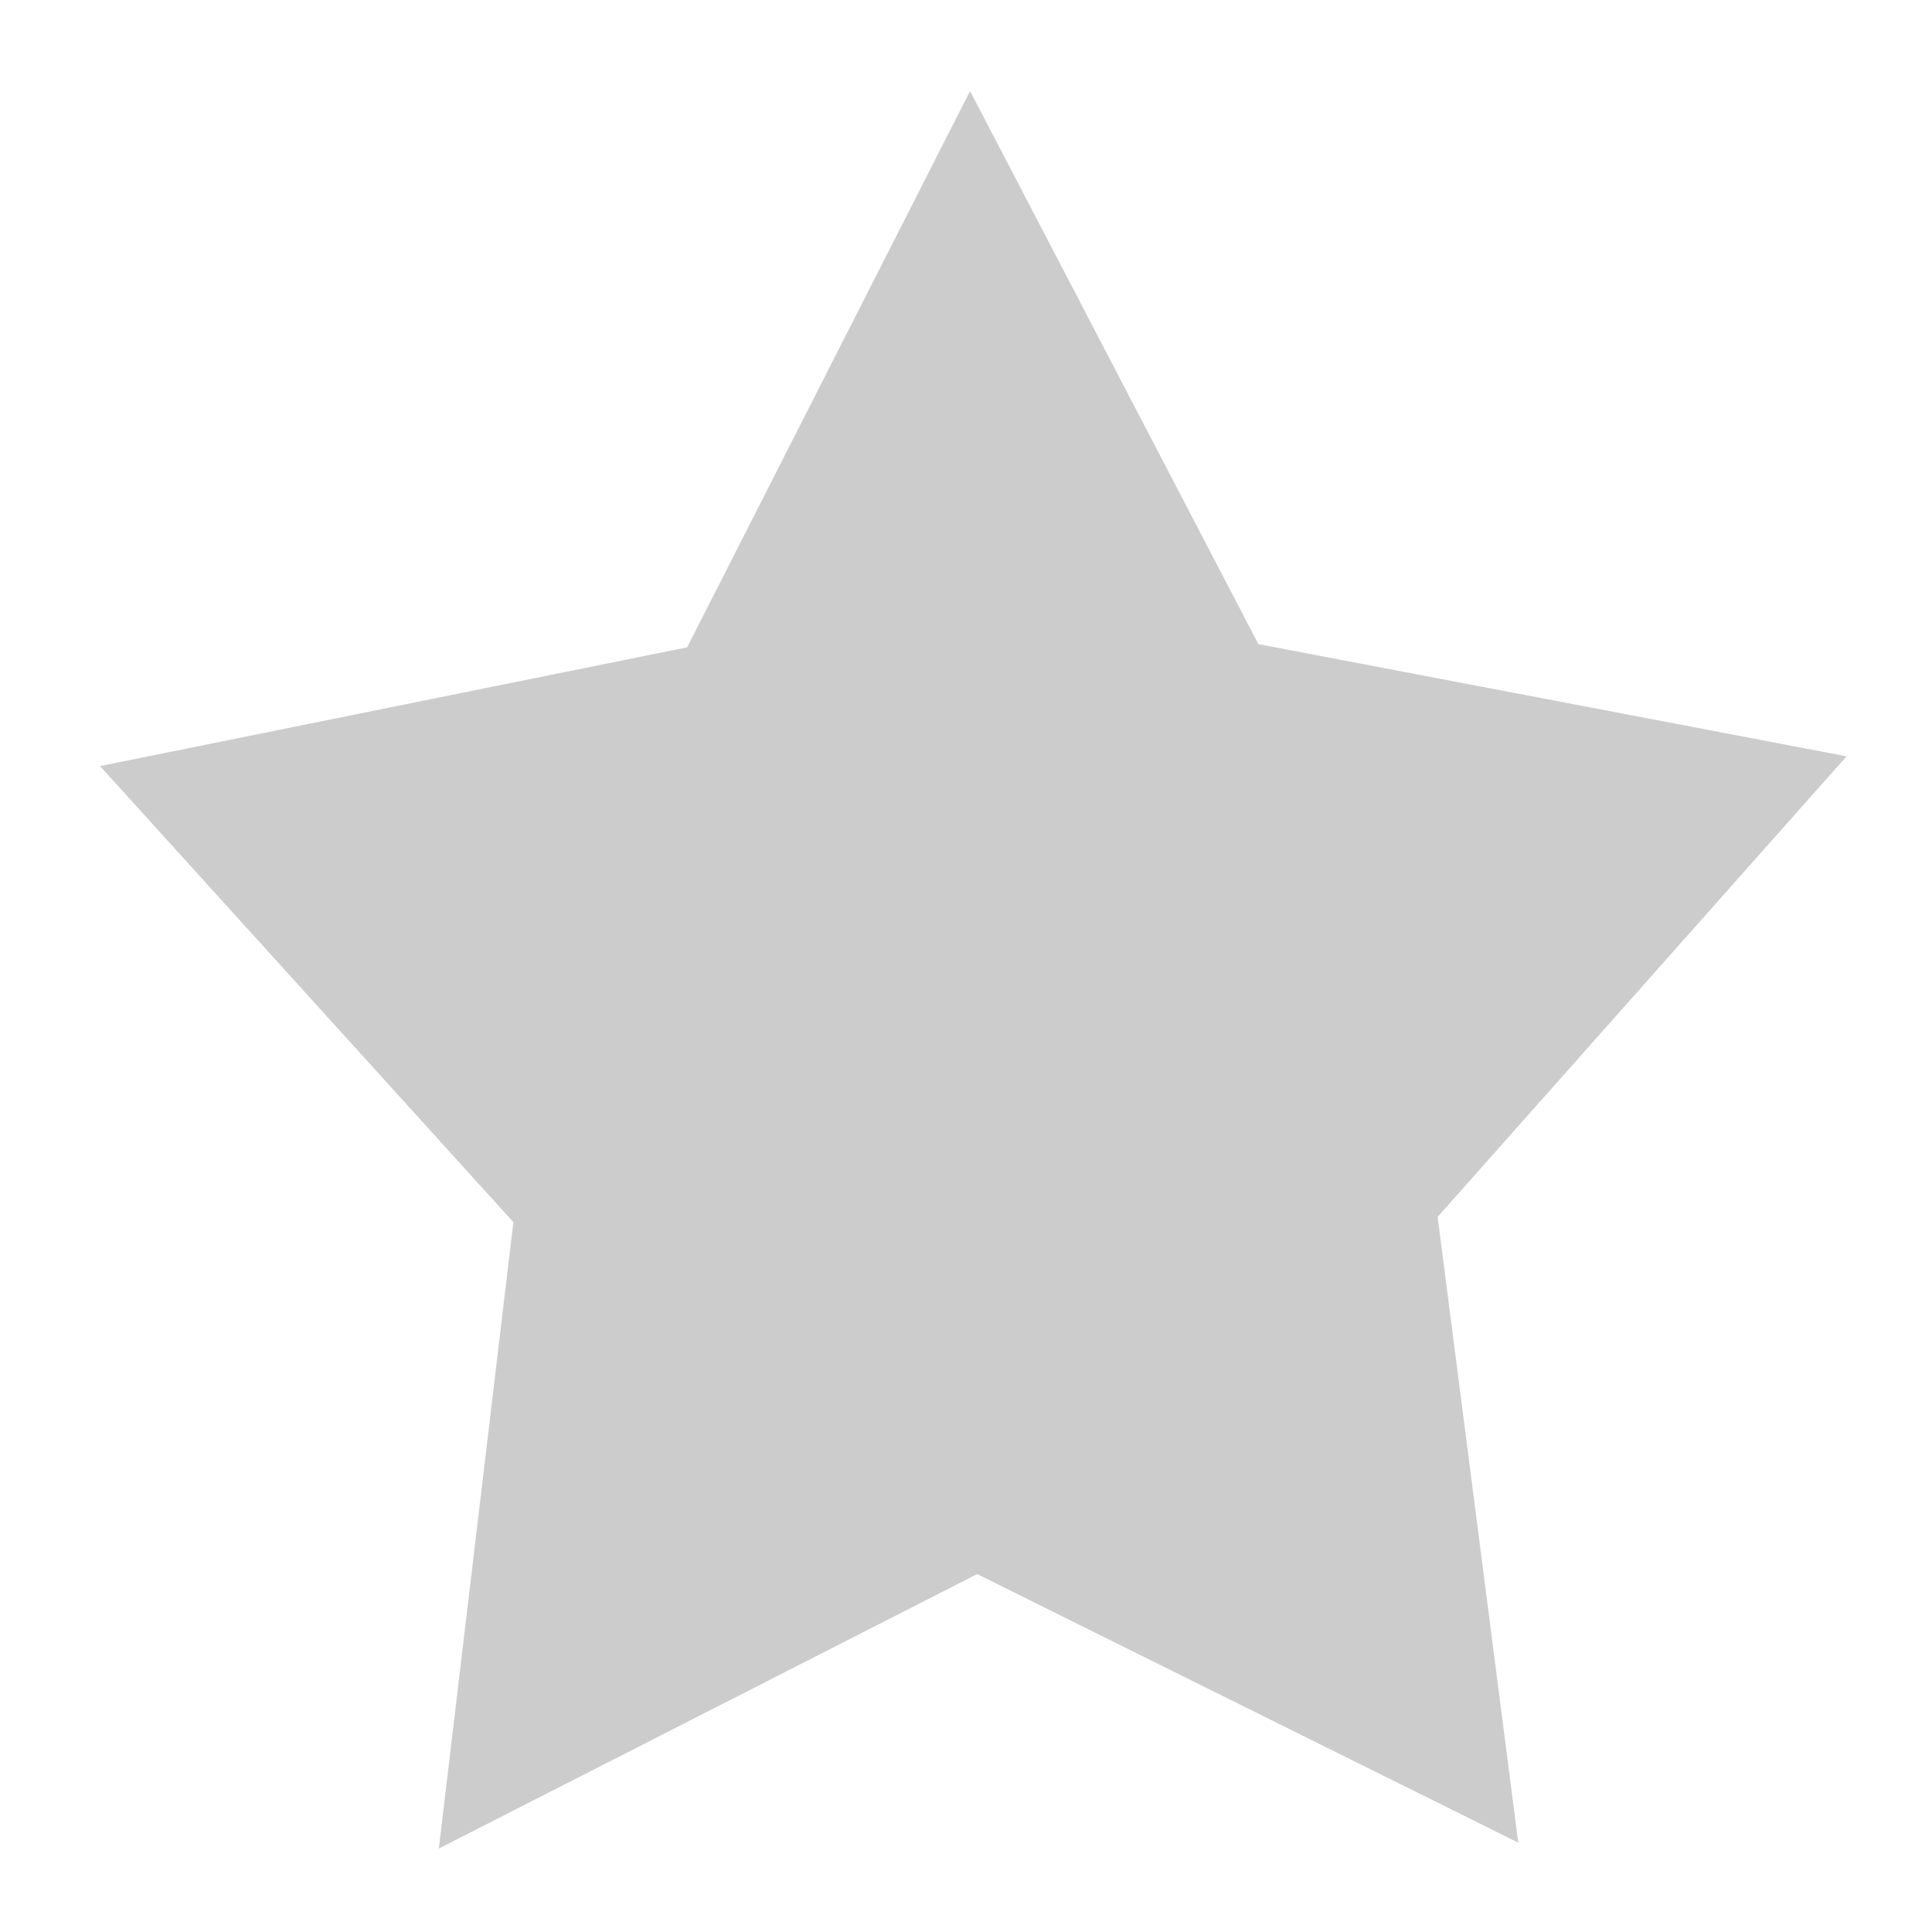 <?xml version="1.0" encoding="UTF-8" standalone="no"?>
<!-- Created with Inkscape (http://www.inkscape.org/) -->

<svg
   width="12"
   height="12"
   viewBox="0 0 3.175 3.175"
   version="1.1"
   id="svg5"
   inkscape:version="1.1.2 (0a00cf5339, 2022-02-04)"
   sodipodi:docname="icon-fave-off.svg"
   xmlns:inkscape="http://www.inkscape.org/namespaces/inkscape"
   xmlns:sodipodi="http://sodipodi.sourceforge.net/DTD/sodipodi-0.dtd"
   xmlns="http://www.w3.org/2000/svg"
   xmlns:svg="http://www.w3.org/2000/svg">
  <sodipodi:namedview
     id="namedview7"
     pagecolor="#ffffff"
     bordercolor="#666666"
     borderopacity="1.0"
     inkscape:pageshadow="2"
     inkscape:pageopacity="0.0"
     inkscape:pagecheckerboard="0"
     inkscape:document-units="mm"
     showgrid="false"
     units="px"
     width="20px"
     showguides="true"
     inkscape:guide-bbox="true"
     inkscape:zoom="24.858361"
     inkscape:cx="6.8387453"
     inkscape:cy="12.671793"
     inkscape:window-width="1871"
     inkscape:window-height="1056"
     inkscape:window-x="49"
     inkscape:window-y="24"
     inkscape:window-maximized="1"
     inkscape:current-layer="layer1">
    <sodipodi:guide
       position="-0.911,3.03"
       orientation="0,-1"
       id="guide888" />
    <sodipodi:guide
       position="3.958,0.146"
       orientation="0,-1"
       id="guide890" />
    <sodipodi:guide
       position="0.167,3.793"
       orientation="1,0"
       id="guide892" />
    <sodipodi:guide
       position="3.028,3.345"
       orientation="1,0"
       id="guide894" />
  </sodipodi:namedview>
  <defs
     id="defs2" />
  <g
     inkscape:label="Layer 1"
     inkscape:groupmode="layer"
     id="layer1">
    <path
       sodipodi:type="star"
       style="fill:#cccccc"
       id="path1193"
       inkscape:flatsided="false"
       sodipodi:sides="5"
       sodipodi:cx="0.62960339"
       sodipodi:cy="0.54969031"
       sodipodi:r1="6.0599461"
       sodipodi:r2="3.206608"
       sodipodi:arg1="0.9372292"
       sodipodi:arg2="1.5655477"
       inkscape:rounded="0"
       inkscape:randomized="0"
       d="M 4.217,5.434 0.646,3.756 -2.907,5.471 -2.415,1.557 -5.143,-1.293 l 3.875,-0.742 1.867,-3.476 1.903,3.456 3.882,0.701 -2.699,2.878 z"
       transform="matrix(0.249,0,0,0.263,1.445,1.599)"
       inkscape:transform-center-x="0.0024432946"
       inkscape:transform-center-y="-0.14984539" />
  </g>
</svg>
